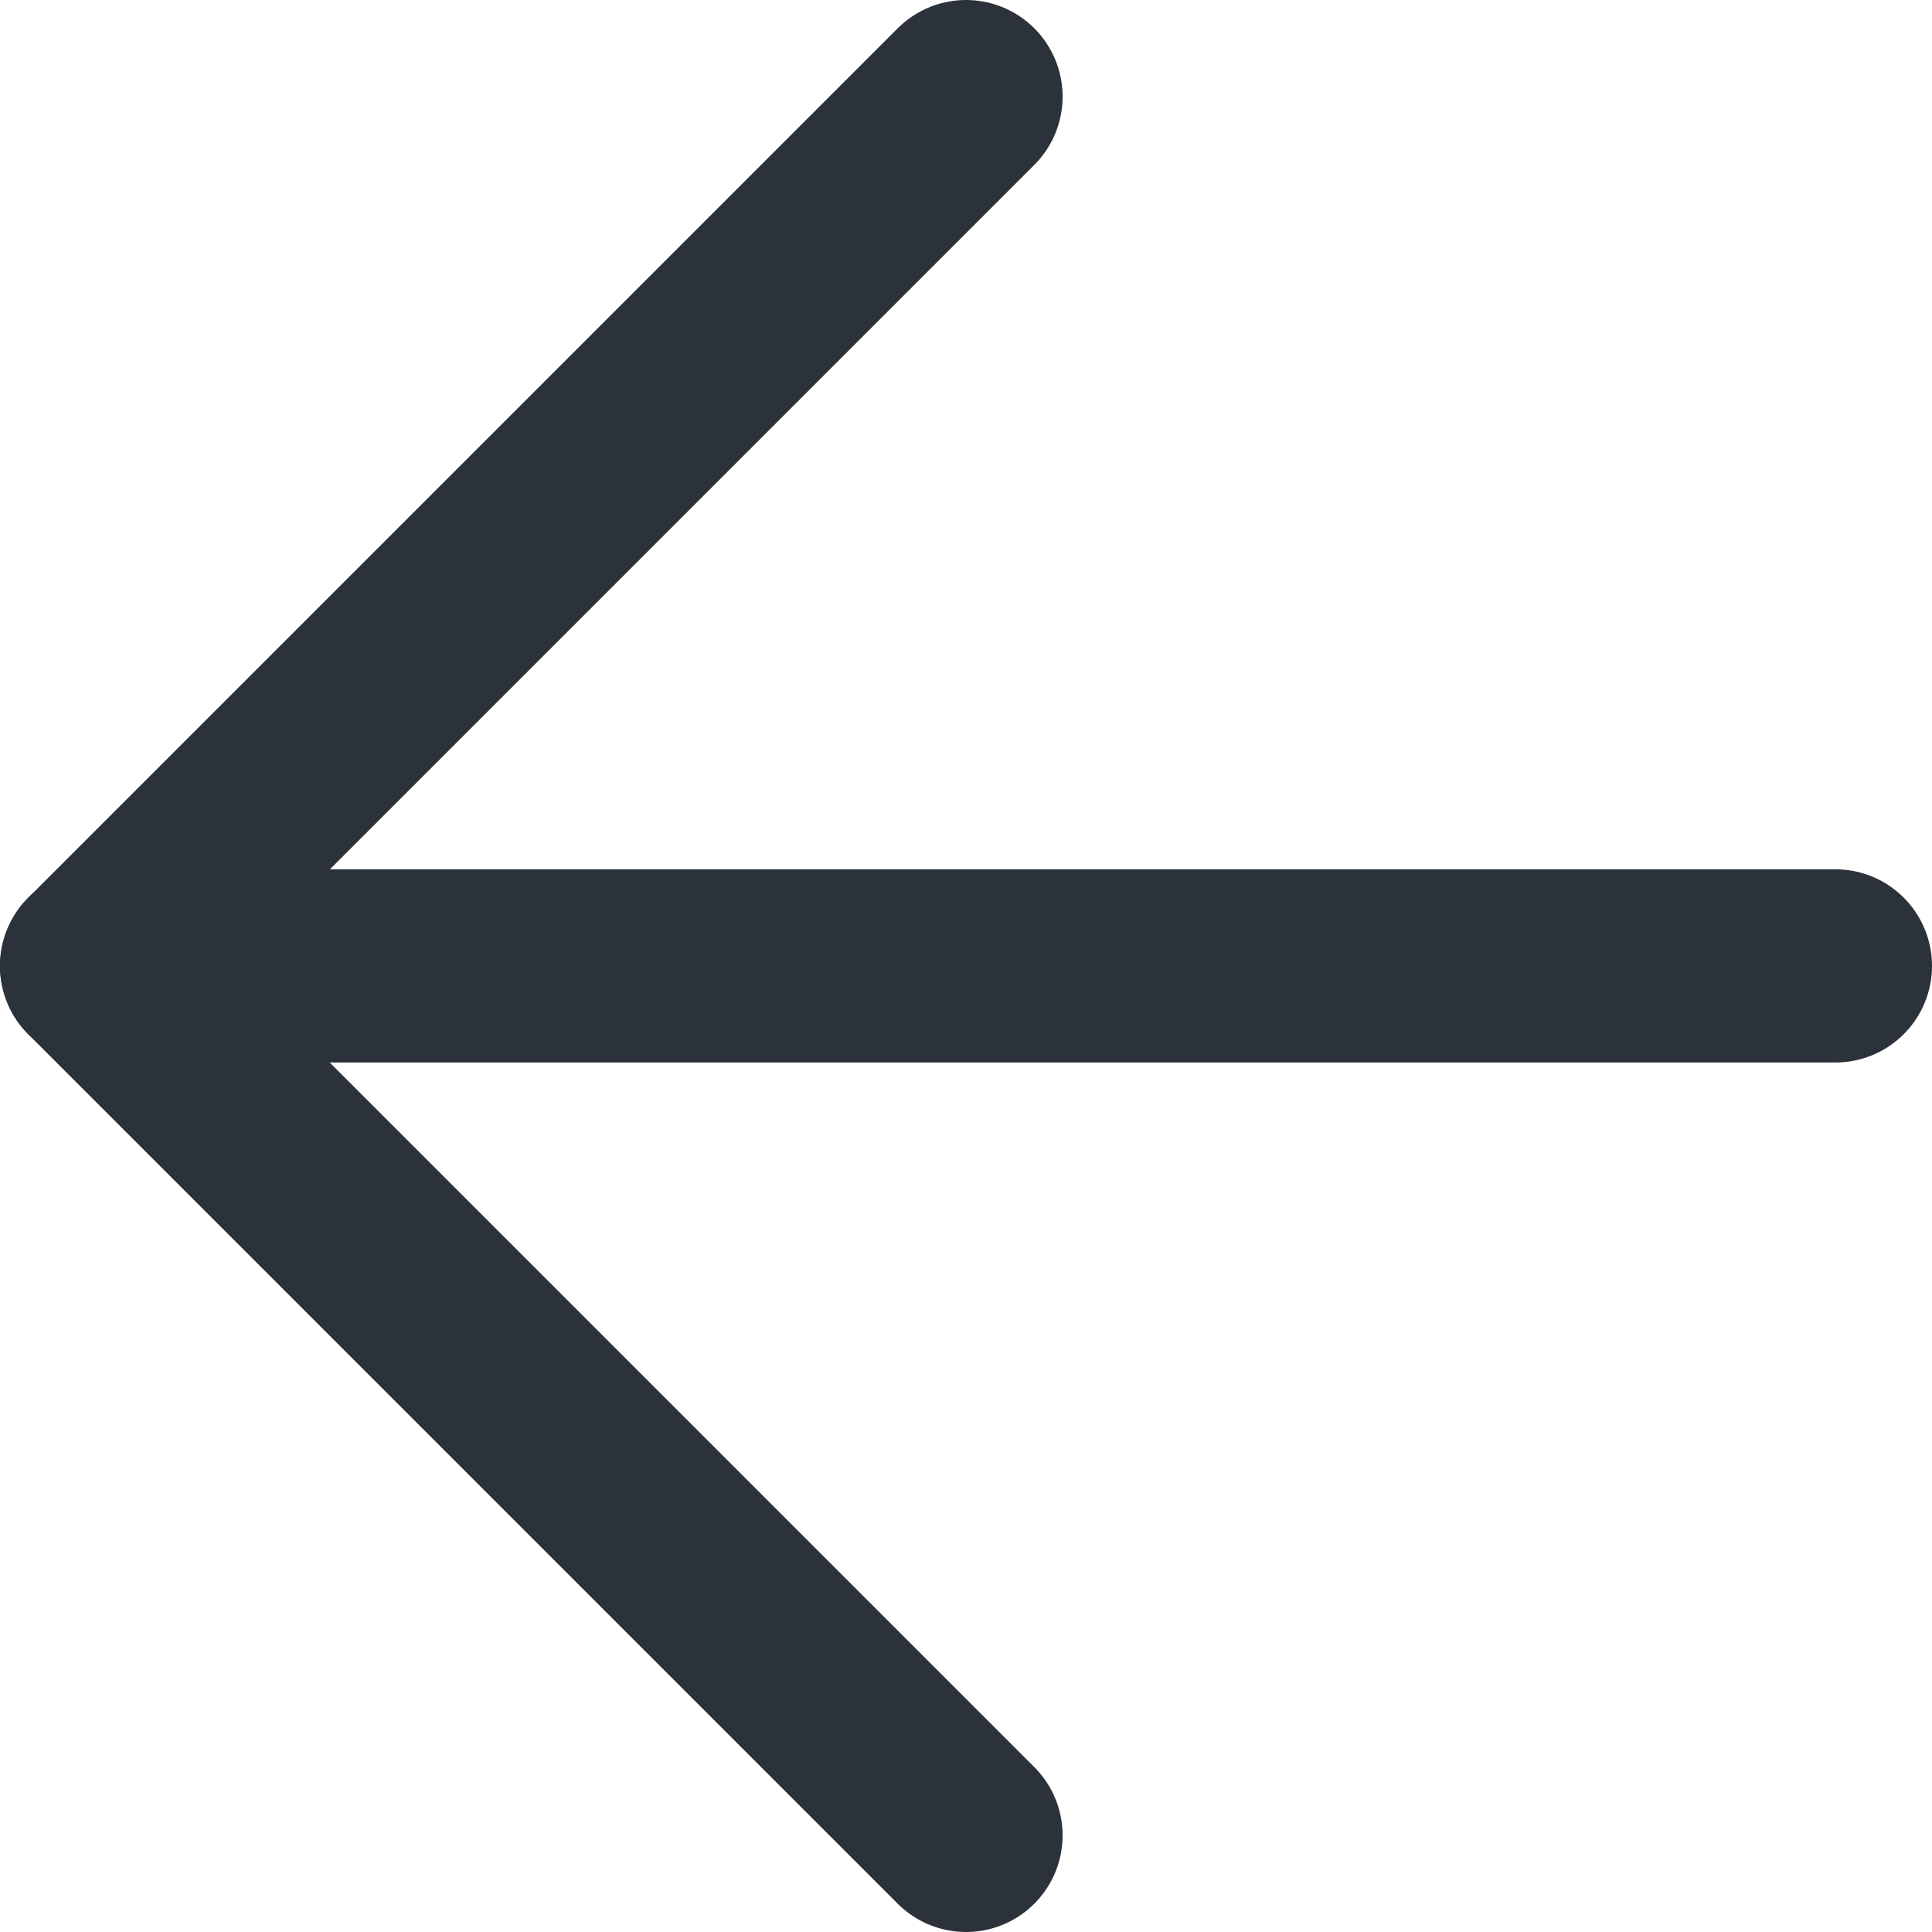 <svg width="20" height="20" viewBox="0 0 20 20" fill="none" xmlns="http://www.w3.org/2000/svg">
<path d="M19 9.999H1" stroke="#2B3239" stroke-width="2" stroke-linecap="round" stroke-linejoin="round"/>
<path d="M10 1L1 10L10 19" stroke="#2B3239" stroke-width="2" stroke-linecap="round" stroke-linejoin="round"/>
</svg>
